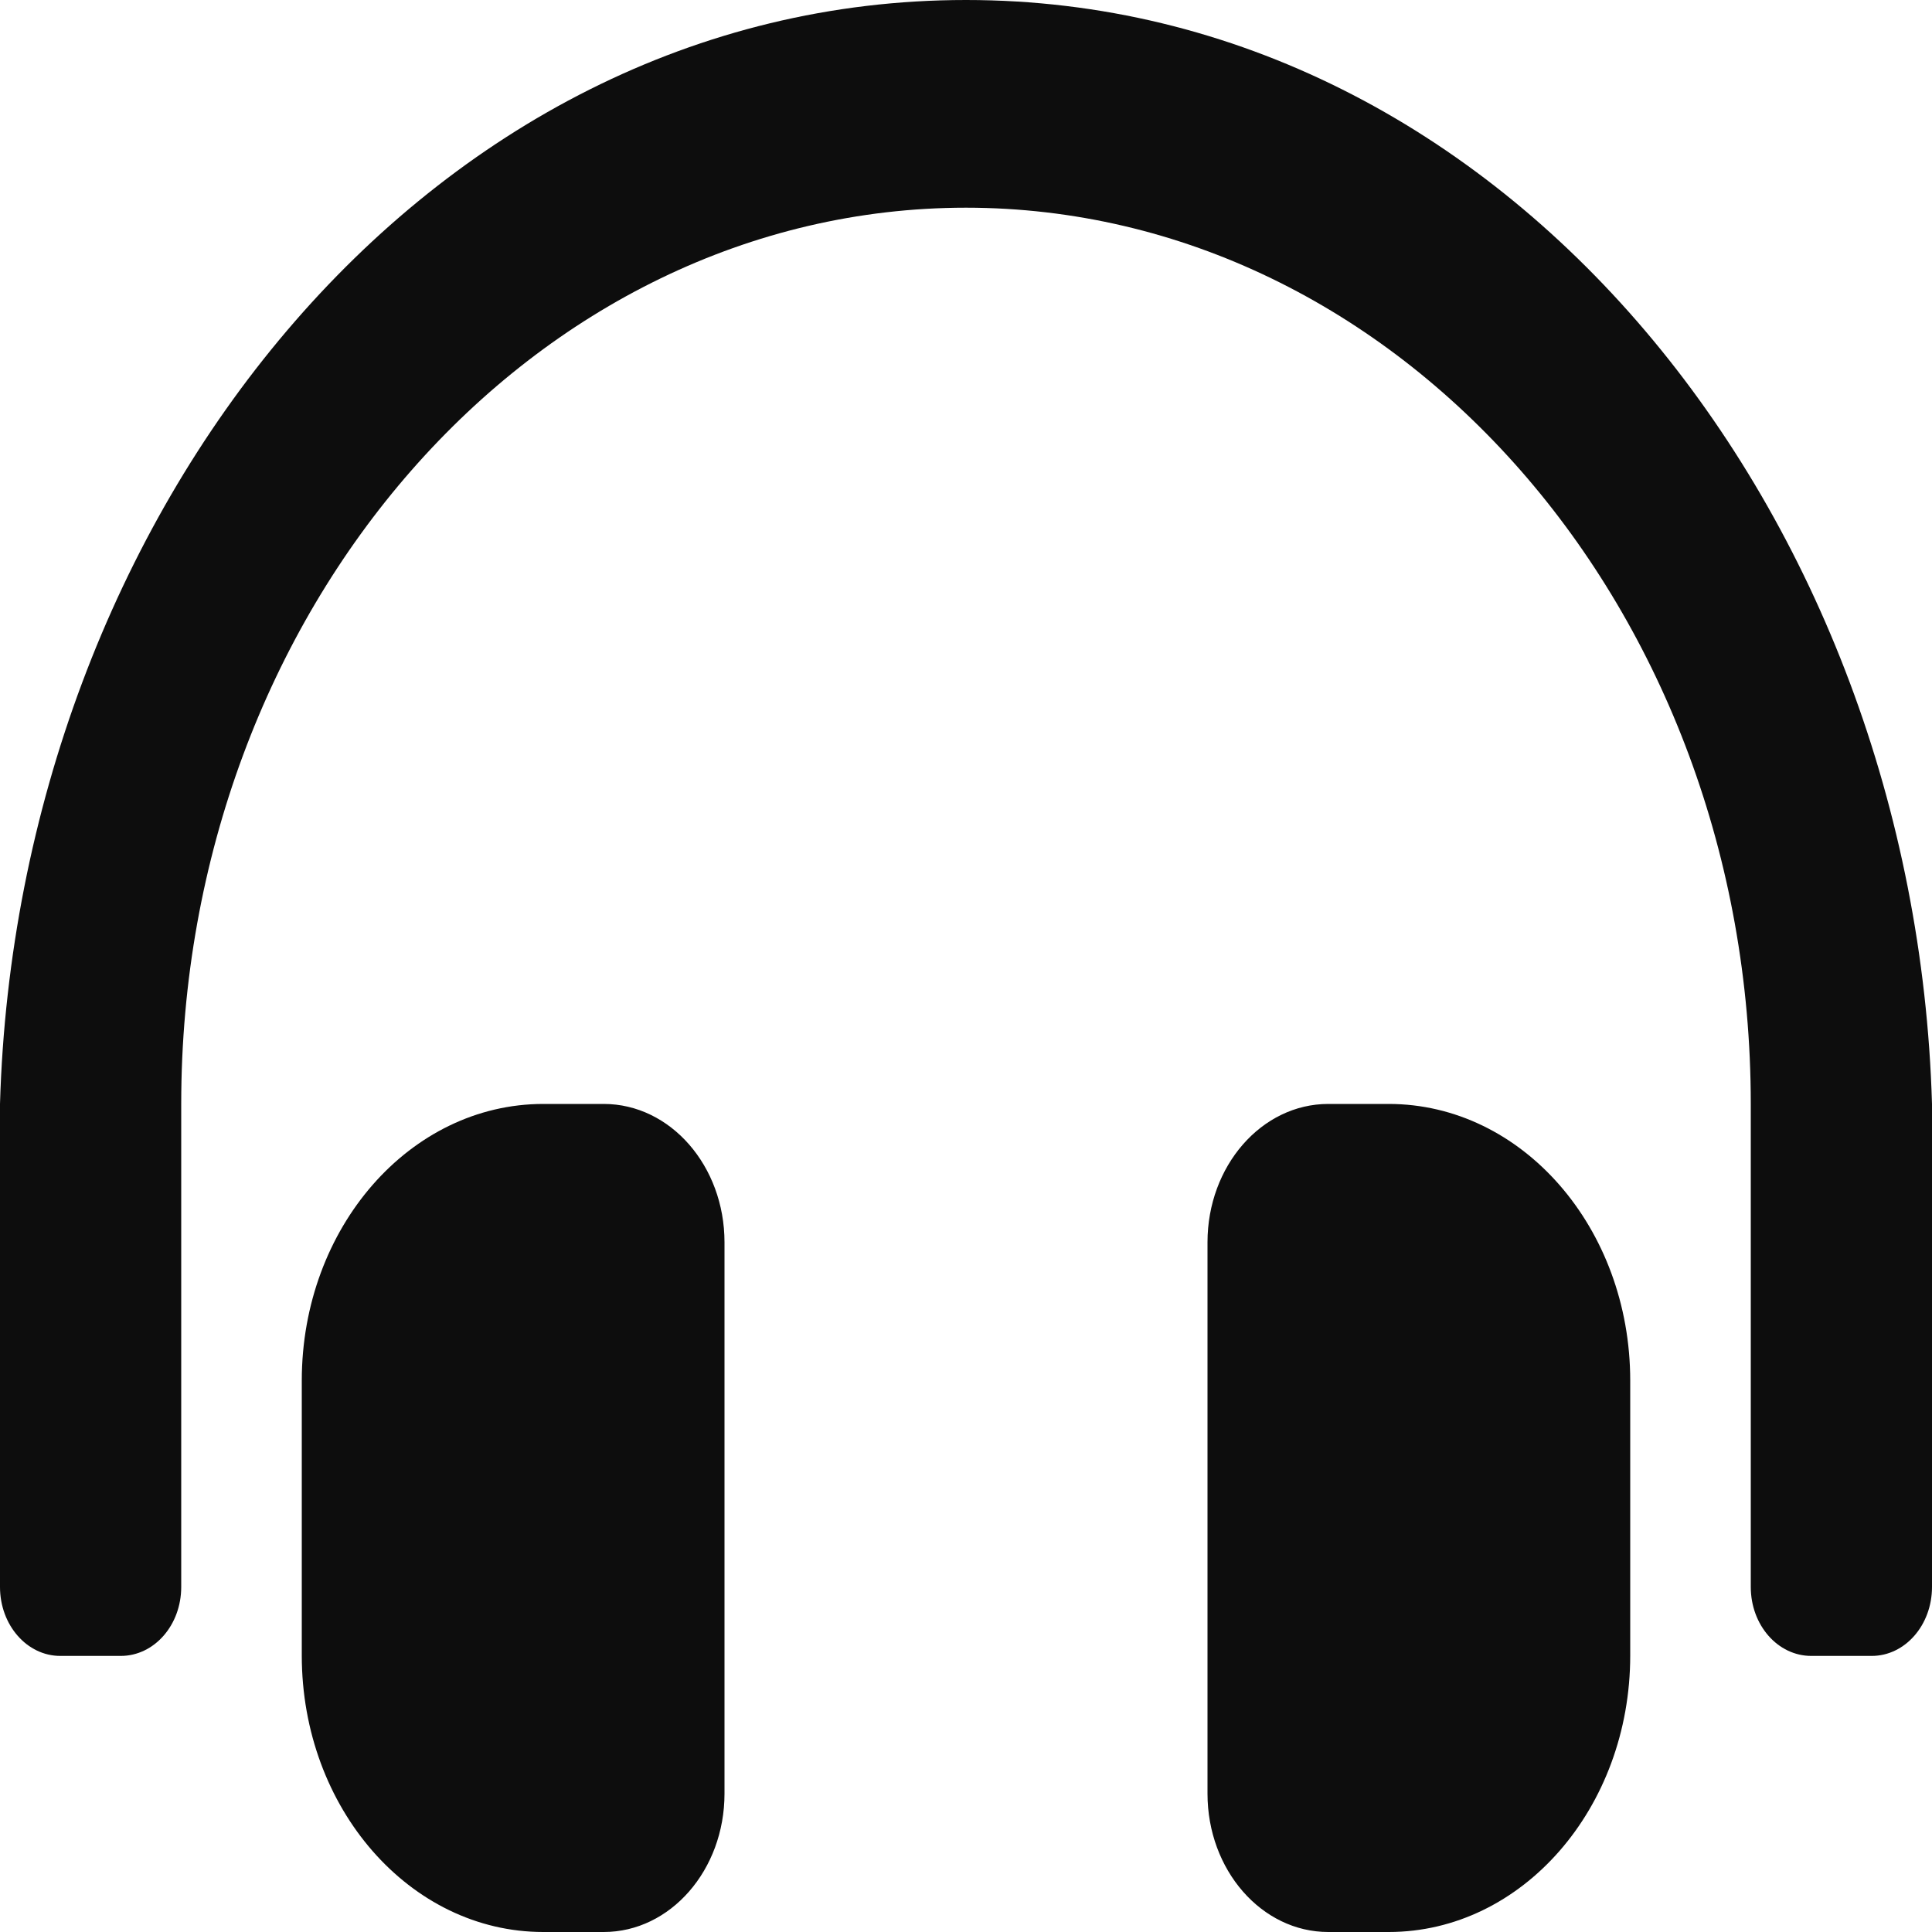 <svg width="10" height="10" viewBox="0 0 10 10" fill="none" xmlns="http://www.w3.org/2000/svg">
<path d="M3.125 5.714H2.812C2.122 5.714 1.562 6.355 1.562 7.146V8.569C1.562 9.359 2.122 10 2.812 10H3.125C3.47 10 3.75 9.679 3.75 9.284V6.43C3.75 6.035 3.47 5.714 3.125 5.714ZM7.188 5.714H6.875C6.53 5.714 6.25 6.035 6.25 6.43V9.284C6.25 9.679 6.53 10 6.875 10H7.188C7.878 10 8.438 9.359 8.438 8.569V7.146C8.438 6.355 7.878 5.714 7.188 5.714ZM5 0C2.205 0 0.089 2.659 0 5.714V8.214C0 8.412 0.14 8.571 0.312 8.571H0.625C0.798 8.571 0.938 8.412 0.938 8.214V5.714C0.938 3.155 2.76 1.076 5 1.075C7.24 1.076 9.062 3.155 9.062 5.714V8.214C9.062 8.412 9.202 8.571 9.375 8.571H9.688C9.86 8.571 10 8.412 10 8.214V5.714C9.911 2.659 7.795 0 5 0Z" fill="#0D0D0D"/>
</svg>
